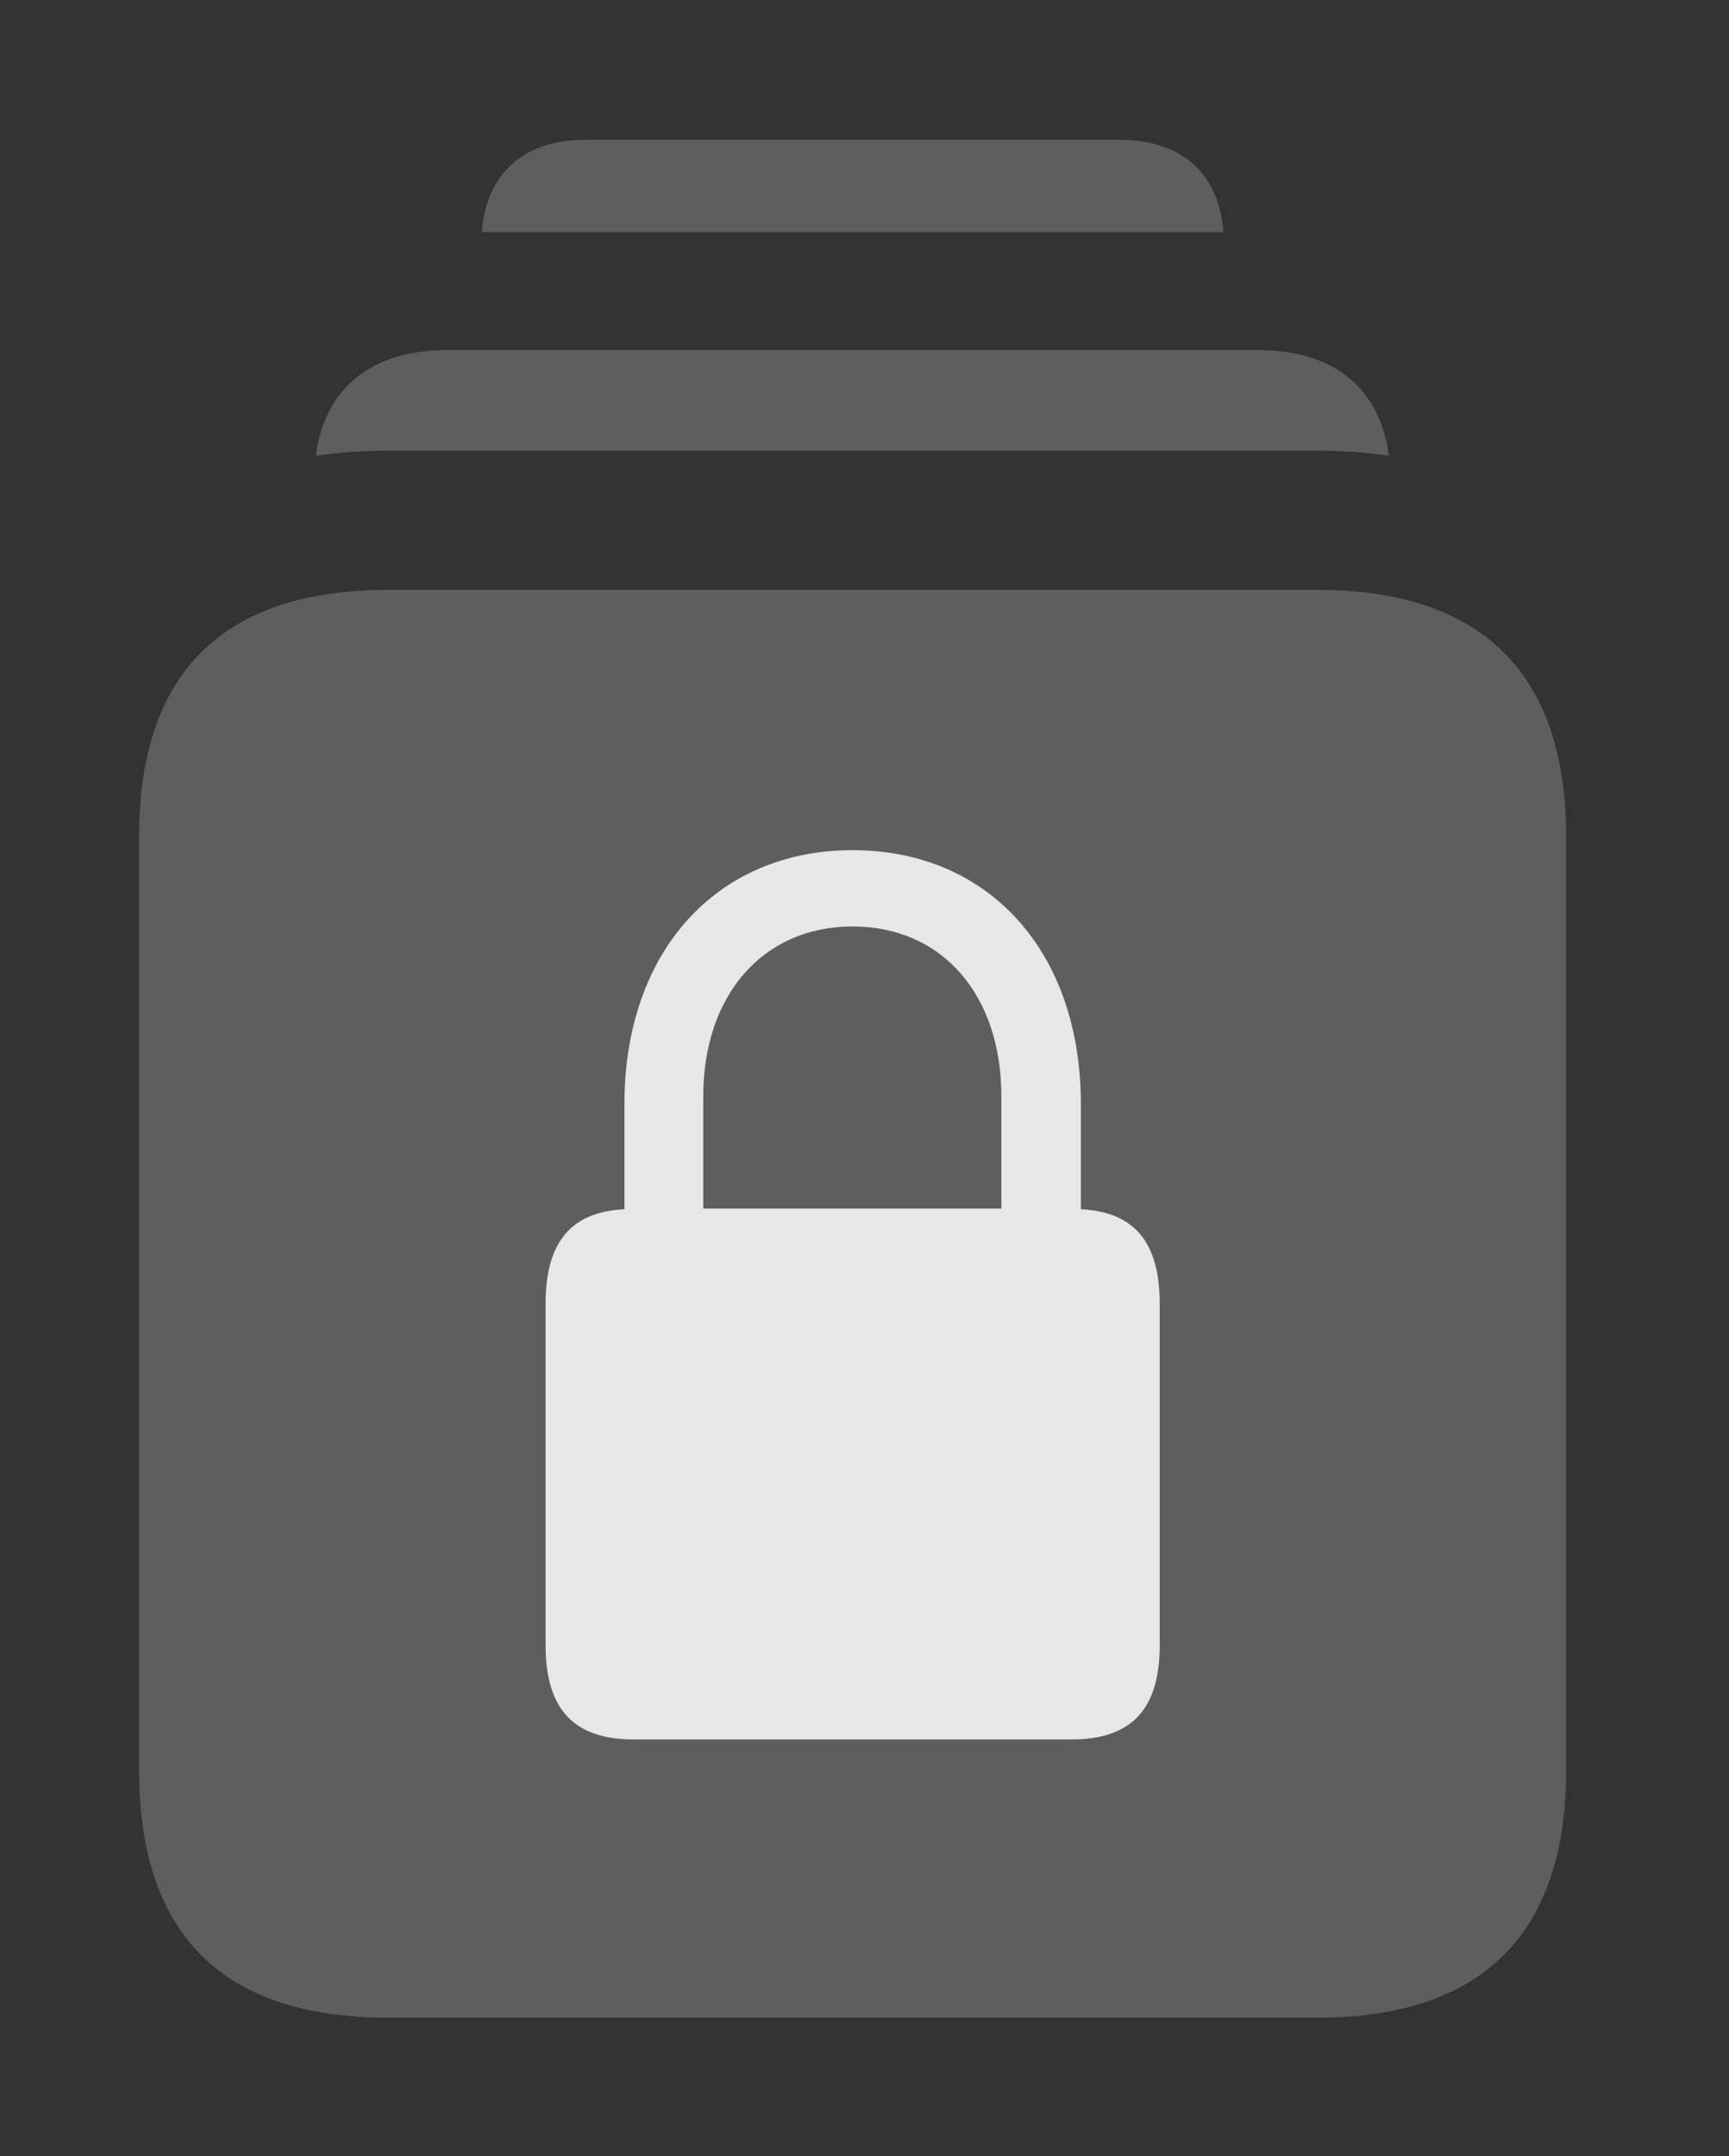 <?xml version="1.0" encoding="UTF-8"?>
<!--Generator: Apple Native CoreSVG 341-->
<!DOCTYPE svg
PUBLIC "-//W3C//DTD SVG 1.1//EN"
       "http://www.w3.org/Graphics/SVG/1.1/DTD/svg11.dtd">
<svg version="1.1" xmlns="http://www.w3.org/2000/svg" xmlns:xlink="http://www.w3.org/1999/xlink" viewBox="0 0 26.338 32.842">
 <rect x="0" y="0" width="26.338" height="32.842" fill="#333333" stroke="none"/>
 <g>
  <rect height="32.842" opacity="0" width="26.338" x="0" y="0"/>
  <path d="M18.636 3.535L7.34 3.535C7.403 2.649 7.977 2.129 8.916 2.129L17.061 2.129C17.999 2.129 18.574 2.649 18.636 3.535Z" fill="white" fill-opacity="0.212"/>
  <path d="M21.156 6.942C20.809 6.889 20.442 6.865 20.059 6.865L5.918 6.865C5.531 6.865 5.16 6.889 4.811 6.943C4.944 5.913 5.66 5.332 6.807 5.332L19.17 5.332C20.317 5.332 21.024 5.913 21.156 6.942Z" fill="white" fill-opacity="0.212"/>
  <path d="M5.918 30.732L20.059 30.732C22.578 30.732 23.857 29.453 23.857 26.963L23.857 12.744C23.857 10.264 22.578 8.984 20.059 8.984L5.918 8.984C3.389 8.984 2.119 10.254 2.119 12.744L2.119 26.963C2.119 29.463 3.389 30.732 5.918 30.732Z" fill="white" fill-opacity="0.212"/>
  <path d="M8.311 25.059L8.311 19.854C8.311 18.906 8.711 18.457 9.512 18.418L9.512 16.816C9.512 14.492 10.918 12.949 12.988 12.949C15.059 12.949 16.465 14.492 16.465 16.816L16.465 18.418C17.266 18.457 17.666 18.906 17.666 19.854L17.666 25.059C17.666 26.045 17.227 26.494 16.318 26.494L9.658 26.494C8.75 26.494 8.311 26.045 8.311 25.059ZM10.713 18.408L15.254 18.408L15.254 16.699C15.254 15.146 14.346 14.111 12.988 14.111C11.631 14.111 10.713 15.146 10.713 16.699Z" fill="white" fill-opacity="0.85"/>
 </g>
</svg>
